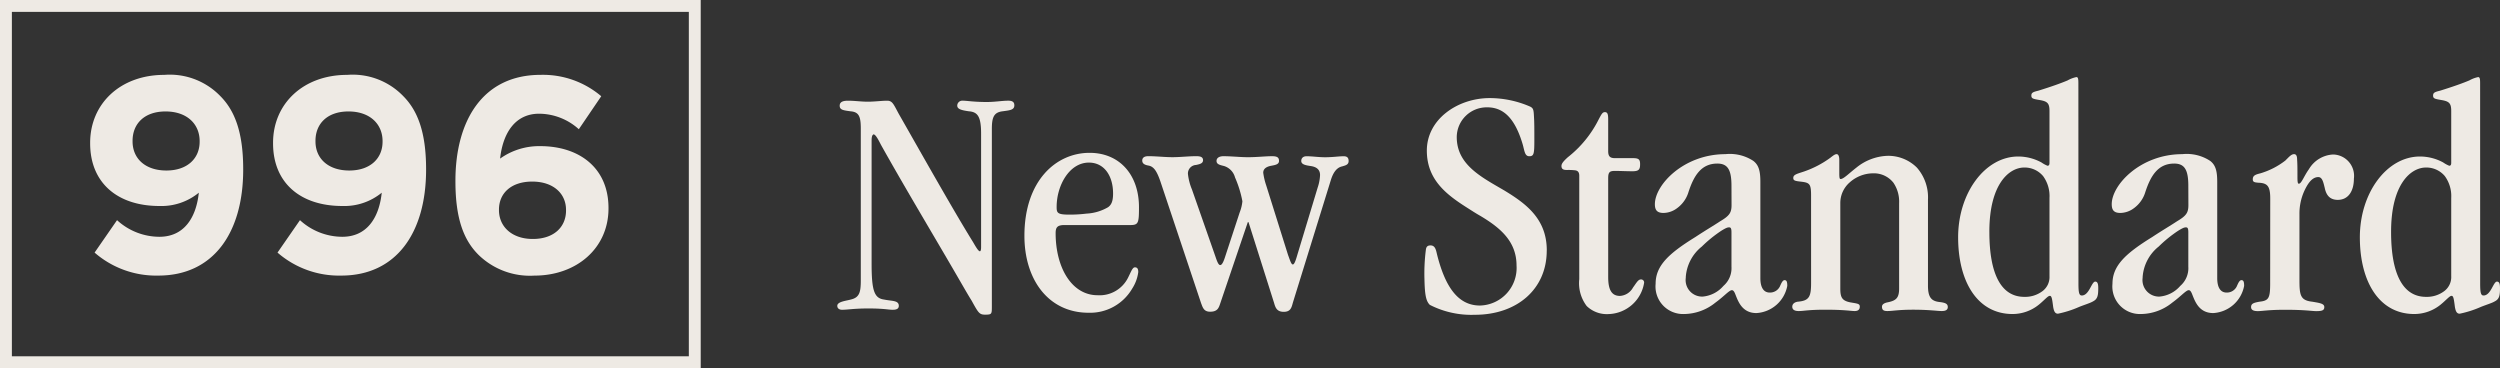 <svg xmlns="http://www.w3.org/2000/svg" viewBox="0 0 210.5 31">
  <rect x="0" y="0" width="210.5" height="31" fill="#333333" stroke="none"/>
  <g transform="translate(-777.5 -227.5)">
    <g  transform="translate(848 234)">
      <g  transform="translate(0 1.98)">
        <g  transform="translate(0 0)">
          <path d="M547.338,103.924c0-1.029-.169-1.39-.877-1.446-.593-.084-.9-.111-.9-.473,0-.389.424-.418.734-.418.481,0,1.1.084,1.641.084s1.188-.084,1.613-.084c.452,0,.537.278.989,1.113,1.386,2.419,4.553,8.064,6.251,10.79.367.64.452.723.565.778.085,0,.113-.139.113-.362v-9.538c0-1.447-.283-1.836-1.047-1.891-.565-.084-.961-.167-.961-.473a.421.421,0,0,1,.453-.418c.4,0,.9.111,2.036.111.707,0,1.273-.111,1.81-.111.34,0,.509.111.509.389,0,.39-.368.417-.961.5-.763.083-.933.5-.933,1.5v14.933c0,.639,0,.694-.565.694-.481,0-.566-.139-1.131-1.168-.226-.361-.453-.751-.679-1.14-2.291-3.977-4.7-7.953-6.958-11.985-.254-.5-.452-.862-.623-.89-.112.056-.169.167-.169.556V115.27c0,2.252.2,2.948,1.047,3.059.65.139,1.244.056,1.244.529,0,.25-.2.333-.509.333-.4,0-.707-.111-2.065-.111-1.216,0-1.725.111-2.206.111-.226,0-.4-.111-.4-.333,0-.362.764-.418,1.132-.529.734-.167.847-.611.847-1.613Z" transform="translate(-545.359 -101.588)" fill="#eeeae4"/>
          <path d="M571.3,114.389c-.595,0-.764.17-.764.678,0,2.914,1.358,5.233,3.535,5.233a2.678,2.678,0,0,0,2.574-1.5c.254-.509.368-.849.566-.849.17,0,.283.085.283.4a3.328,3.328,0,0,1-.509,1.386,4.1,4.1,0,0,1-3.677,2.037c-3.366,0-5.4-2.772-5.4-6.478,0-4.639,2.659-6.986,5.488-6.986,2.489,0,4.158,1.81,4.158,4.582,0,1.386-.057,1.5-.792,1.5Zm-.679-1.5c0,.481.085.623,1.046.623a11.464,11.464,0,0,0,1.471-.085,4,4,0,0,0,1.81-.537c.284-.2.425-.509.425-1.159,0-1.471-.736-2.6-2.037-2.6-1.64,0-2.715,1.924-2.715,3.734Z" transform="translate(-552.152 -103.921)" fill="#eeeae4"/>
          <path d="M588.7,121.045c-.141.424-.226.764-.877.764-.537,0-.623-.368-.764-.735l-3.422-10.239c-.311-.9-.566-1.244-.99-1.329-.34-.057-.537-.17-.537-.425s.2-.368.509-.368c.678,0,1.358.085,2.037.085s1.357-.085,2.008-.085c.367,0,.565.085.565.34,0,.283-.311.34-.594.4a.72.72,0,0,0-.679.735,4.67,4.67,0,0,0,.34,1.33l1.98,5.657c.142.424.255.707.4.707.17,0,.311-.368.452-.82l1.189-3.62a3.415,3.415,0,0,0,.226-.933,9.258,9.258,0,0,0-.622-2.008,1.372,1.372,0,0,0-.934-.962c-.34-.085-.622-.141-.622-.424,0-.254.226-.4.593-.4.651,0,1.387.085,2.065.085.736,0,1.471-.085,2.009-.085.453,0,.594.113.594.4s-.311.34-.623.4c-.339.057-.706.2-.706.594a5.64,5.64,0,0,0,.254,1.075l1.838,5.855c.142.368.254.792.4.792.169,0,.311-.594.452-1.047l1.641-5.43a3.783,3.783,0,0,0,.2-1.047c0-.537-.4-.707-.791-.764-.368-.057-.792-.113-.792-.424,0-.254.17-.4.452-.4.481,0,.99.085,1.556.085.651,0,1.16-.085,1.555-.085.255,0,.425.085.425.4s-.255.368-.538.453c-.4.085-.707.4-.934,1.075l-3.224,10.408c-.113.424-.2.764-.764.764-.594,0-.707-.368-.821-.764l-2.149-6.789h-.057Z" transform="translate(-556.433 -104.043)" fill="#eeeae4"/>
        </g>
      </g>
      <g  transform="translate(49.439 0)">
        <path d="M518.325,144.057c0,3.254-2.518,5.4-6.053,5.4a7.693,7.693,0,0,1-3.79-.835c-.312-.306-.425-.806-.453-2.169a15.8,15.8,0,0,1,.113-2.42c.028-.306.142-.417.4-.417.368,0,.452.334.537.723.678,2.726,1.754,4.339,3.621,4.339a3.163,3.163,0,0,0,3.083-3.365c0-2.03-1.357-3.171-3.027-4.172-.4-.223-.82-.5-1.216-.751-1.7-1.085-3.31-2.336-3.31-4.756,0-2.671,2.631-4.423,5.29-4.423a8.561,8.561,0,0,1,3.422.723c.255.139.283.25.311.89.029.445.029,1.029.029,1.892,0,1.168-.029,1.391-.425,1.391s-.4-.473-.565-1.029c-.623-2.086-1.556-3.088-2.969-3.088a2.521,2.521,0,0,0-2.575,2.5c0,2.336,2.065,3.365,4.017,4.506,1.782,1.085,3.564,2.364,3.564,5.034Z" transform="translate(-508.029 -129.452)" fill="#eeeae4"/>
        <path d="M528.476,147.239c0,1.1.311,1.584.99,1.584a1.344,1.344,0,0,0,1.1-.707c.254-.34.424-.679.651-.679a.254.254,0,0,1,.283.284,3.126,3.126,0,0,1-2.97,2.63,2.436,2.436,0,0,1-1.867-.679,3.188,3.188,0,0,1-.623-2.262V138.7c0-.311-.141-.423-.339-.452a5.157,5.157,0,0,0-.679-.029c-.254,0-.481-.028-.481-.339,0-.2.17-.4.537-.736A9.357,9.357,0,0,0,527.655,134c.254-.481.34-.651.538-.651s.282.113.282.594v2.686c0,.425.142.594.565.594h1.528c.481,0,.594.114.594.509,0,.453-.113.595-.651.595-.481,0-.99-.029-1.471-.029-.452,0-.565.113-.565.623Z" transform="translate(-513.005 -130.407)" fill="#eeeae4"/>
        <path d="M542.246,141.071c0-1.33-.311-1.867-1.188-1.867-1.358,0-1.98,1.018-2.432,2.4a2.6,2.6,0,0,1-.962,1.358,1.955,1.955,0,0,1-1.131.4c-.537,0-.736-.226-.736-.736,0-1.64,2.432-4.214,5.94-4.214a3.6,3.6,0,0,1,2.347.566c.481.368.595.9.595,1.782v8.09c0,.706.226,1.216.792,1.216a.924.924,0,0,0,.848-.509c.114-.254.227-.537.4-.537s.226.142.226.481a2.81,2.81,0,0,1-2.6,2.291c-1.188,0-1.527-.962-1.753-1.527-.084-.226-.17-.4-.312-.4-.226,0-.678.537-1.386,1.047a4.25,4.25,0,0,1-2.659.961,2.32,2.32,0,0,1-2.376-2.545c0-1.5,1.047-2.517,3.338-3.932.9-.594,1.584-.99,2.093-1.33.764-.453.962-.707.962-1.358Zm-3.847,7.75a1.389,1.389,0,0,0,1.415,1.584,2.6,2.6,0,0,0,1.754-.9,1.973,1.973,0,0,0,.678-1.613V145c0-.34-.057-.424-.2-.424s-.283.057-.651.283a10.858,10.858,0,0,0-1.64,1.329,3.6,3.6,0,0,0-1.358,2.6Z" transform="translate(-516.395 -131.932)" fill="#eeeae4"/>
        <path d="M553.937,141.891c0-.961-.113-1.075-.82-1.16-.509-.057-.678-.085-.678-.311,0-.283.283-.34.876-.537a8.325,8.325,0,0,0,2.235-1.16c.254-.2.4-.311.537-.311.169,0,.226.226.226.481v1.131c0,.4.029.481.113.481.254,0,.706-.481,1.329-.961a4.392,4.392,0,0,1,2.575-.99,3.412,3.412,0,0,1,2.517.99,3.8,3.8,0,0,1,.933,2.715v7.213c0,.99.282,1.3.933,1.386.509.057.736.141.736.424,0,.254-.2.34-.51.34-.339,0-1.075-.113-2.4-.113-1.273,0-1.726.113-2.178.113-.312,0-.453-.085-.453-.367,0-.2.2-.312.481-.368.707-.141.962-.367.962-1.16v-7.184a2.821,2.821,0,0,0-.481-1.725,2.081,2.081,0,0,0-1.7-.792,2.985,2.985,0,0,0-1.98.764,2.3,2.3,0,0,0-.791,1.725v7.212c0,.736.141,1.019.82,1.16.65.113.82.113.82.368,0,.282-.2.367-.424.367-.34,0-.82-.113-2.489-.113-1.442,0-1.781.113-2.234.113-.339,0-.537-.113-.537-.367s.226-.4.509-.425c.934-.085,1.075-.452,1.075-1.583Z" transform="translate(-521.384 -131.932)" fill="#eeeae4"/>
        <path d="M582.475,146.077c0,.752.057,1,.283,1,.623,0,.82-1.17,1.131-1.17.2,0,.254.195.254.557,0,.613-.057.919-.452,1.115-.226.139-.792.306-1.188.473a8.633,8.633,0,0,1-1.754.557c-.254,0-.34-.223-.4-.557-.085-.641-.113-.947-.283-.947s-.452.362-.933.751a3.52,3.52,0,0,1-2.207.78c-2.941,0-4.581-2.7-4.581-6.462,0-3.733,2.263-6.8,5.063-6.8a4.109,4.109,0,0,1,1.951.5,2.555,2.555,0,0,0,.509.278c.141,0,.169-.111.169-.25v-4.373c0-.668-.2-.808-.877-.919-.48-.083-.65-.111-.65-.362s.141-.306.593-.418c1.075-.334,1.867-.613,2.461-.864a2.531,2.531,0,0,1,.736-.279c.141,0,.169.139.169.5Zm-7.5-4.345c0,3.537.99,5.459,2.941,5.459a2.417,2.417,0,0,0,1.556-.5,1.483,1.483,0,0,0,.565-1.253v-6.574a2.855,2.855,0,0,0-.537-1.839,2.028,2.028,0,0,0-1.585-.724c-1.3,0-2.941,1.421-2.941,5.4Z" transform="translate(-527.409 -128.696)" fill="#eeeae4"/>
        <path d="M597.3,141.071c0-1.33-.311-1.867-1.188-1.867-1.358,0-1.98,1.018-2.433,2.4a2.592,2.592,0,0,1-.961,1.358,1.956,1.956,0,0,1-1.132.4c-.537,0-.735-.226-.735-.736,0-1.64,2.432-4.214,5.94-4.214a3.6,3.6,0,0,1,2.347.566c.481.368.595.9.595,1.782v8.09c0,.706.226,1.216.791,1.216a.924.924,0,0,0,.849-.509c.113-.254.226-.537.4-.537s.226.142.226.481a2.81,2.81,0,0,1-2.6,2.291c-1.188,0-1.527-.962-1.754-1.527-.085-.226-.17-.4-.311-.4-.226,0-.679.537-1.386,1.047a4.25,4.25,0,0,1-2.659.961,2.319,2.319,0,0,1-2.376-2.545c0-1.5,1.047-2.517,3.338-3.932.9-.594,1.584-.99,2.093-1.33.764-.453.962-.707.962-1.358Zm-3.847,7.75a1.389,1.389,0,0,0,1.415,1.584,2.6,2.6,0,0,0,1.753-.9,1.971,1.971,0,0,0,.679-1.613V145c0-.34-.057-.424-.2-.424s-.283.057-.651.283a10.855,10.855,0,0,0-1.64,1.329,3.6,3.6,0,0,0-1.358,2.6Z" transform="translate(-532.982 -131.932)" fill="#eeeae4"/>
        <path d="M609.259,142.145c0-1.075-.254-1.3-1.018-1.329-.311-.028-.452-.057-.452-.283,0-.312.2-.4.65-.509a6.4,6.4,0,0,0,2.093-1.075c.34-.34.509-.537.736-.537.169,0,.254.141.254.453.028.368.028.848.028,1.357,0,.4,0,.679.114.679.226,0,.424-.623.848-1.216a2.513,2.513,0,0,1,2.037-1.244,1.8,1.8,0,0,1,1.754,2.037c0,1.018-.452,1.782-1.358,1.782-.735,0-.989-.481-1.1-1.018-.113-.452-.2-.9-.538-.9-.537,0-.9.565-1.188,1.188a4.594,4.594,0,0,0-.4,1.924v5.571c0,1.273.085,1.7,1.075,1.81.678.113,1.018.17,1.018.453s-.2.34-.679.34c-.4,0-.9-.113-2.631-.113-1.413,0-1.895.113-2.29.113-.34,0-.566-.085-.566-.34,0-.311.255-.368.707-.453.792-.085.9-.311.9-1.555Z" transform="translate(-538.044 -131.932)" fill="#eeeae4"/>
        <path d="M630.887,146.077c0,.752.057,1,.283,1,.623,0,.82-1.17,1.131-1.17.2,0,.255.195.255.557,0,.613-.057.919-.453,1.115-.226.139-.792.306-1.188.473a8.631,8.631,0,0,1-1.754.557c-.254,0-.34-.223-.4-.557-.085-.641-.113-.947-.283-.947s-.452.362-.933.751a3.524,3.524,0,0,1-2.207.78c-2.941,0-4.581-2.7-4.581-6.462,0-3.733,2.262-6.8,5.063-6.8a4.107,4.107,0,0,1,1.952.5,2.551,2.551,0,0,0,.509.278c.141,0,.169-.111.169-.25v-4.373c0-.668-.2-.808-.876-.919-.481-.083-.651-.111-.651-.362s.141-.306.594-.418c1.075-.334,1.866-.613,2.461-.864a2.535,2.535,0,0,1,.736-.279c.141,0,.169.139.169.5Zm-7.5-4.345c0,3.537.99,5.459,2.942,5.459a2.417,2.417,0,0,0,1.556-.5,1.483,1.483,0,0,0,.565-1.253v-6.574a2.855,2.855,0,0,0-.537-1.839,2.026,2.026,0,0,0-1.584-.724c-1.3,0-2.942,1.421-2.942,5.4Z" transform="translate(-541.996 -128.696)" fill="#eeeae4"/>
      </g>
    </g>
    <g  transform="translate(778 227.575)">
      <g  transform="translate(0 0)">
        <g  transform="translate(7.09 6.231)">
          <g >
            <path d="M455.729,491.617l1.89-2.731a5.291,5.291,0,0,0,3.572,1.4c2.007,0,3.081-1.517,3.314-3.712a4.966,4.966,0,0,1-3.314,1.12c-3.548,0-5.836-1.96-5.836-5.275v-.047c0-3.291,2.544-5.718,6.232-5.718a5.914,5.914,0,0,1,4.716,1.774c1.167,1.166,1.938,2.94,1.938,6.161v.047c0,5.3-2.5,8.917-7.143,8.917A7.888,7.888,0,0,1,455.729,491.617Zm8.845-9.337v-.047c0-1.447-1.072-2.5-2.87-2.5-1.774,0-2.778,1.027-2.778,2.474v.047c0,1.447,1.074,2.452,2.848,2.452S464.574,483.68,464.574,482.28Z" transform="translate(-455.354 -476.655)" fill="#eeeae4"/>
            <path d="M473.884,491.617l1.891-2.731a5.287,5.287,0,0,0,3.571,1.4c2.007,0,3.081-1.517,3.315-3.712a4.97,4.97,0,0,1-3.315,1.12c-3.548,0-5.836-1.96-5.836-5.275v-.047c0-3.291,2.545-5.718,6.233-5.718a5.912,5.912,0,0,1,4.715,1.774c1.167,1.166,1.937,2.94,1.937,6.161v.047c0,5.3-2.5,8.917-7.141,8.917A7.89,7.89,0,0,1,473.884,491.617Zm8.846-9.337v-.047c0-1.447-1.074-2.5-2.871-2.5-1.774,0-2.778,1.027-2.778,2.474v.047c0,1.447,1.074,2.452,2.847,2.452S482.73,483.68,482.73,482.28Z" transform="translate(-458.108 -476.655)" fill="#eeeae4"/>
            <path d="M493.547,491.8c-1.19-1.19-1.937-2.941-1.937-6.185v-.047c0-5.042,2.288-8.916,7.166-8.916a7.564,7.564,0,0,1,5.112,1.8L502,481.23a5.034,5.034,0,0,0-3.338-1.307c-2.03,0-3.057,1.634-3.291,3.781a5.657,5.657,0,0,1,3.385-1.05c3.244,0,5.742,1.8,5.742,5.205v.047c0,3.338-2.685,5.649-6.232,5.649A6.2,6.2,0,0,1,493.547,491.8Zm7.375-3.734v-.047c0-1.377-1.073-2.381-2.846-2.381s-2.8.981-2.8,2.358v.046c0,1.377,1.074,2.428,2.848,2.428S500.923,489.469,500.923,488.069Z" transform="translate(-460.853 -476.655)" fill="#eeeae4"/>
          </g>
        </g>
        <rect width="58" height="30" transform="translate(0 0.425)" fill="none" stroke="#eeeae4" stroke-miterlimit="10" stroke-width="1"/>
      </g>
    </g>
  </g>
</svg>
